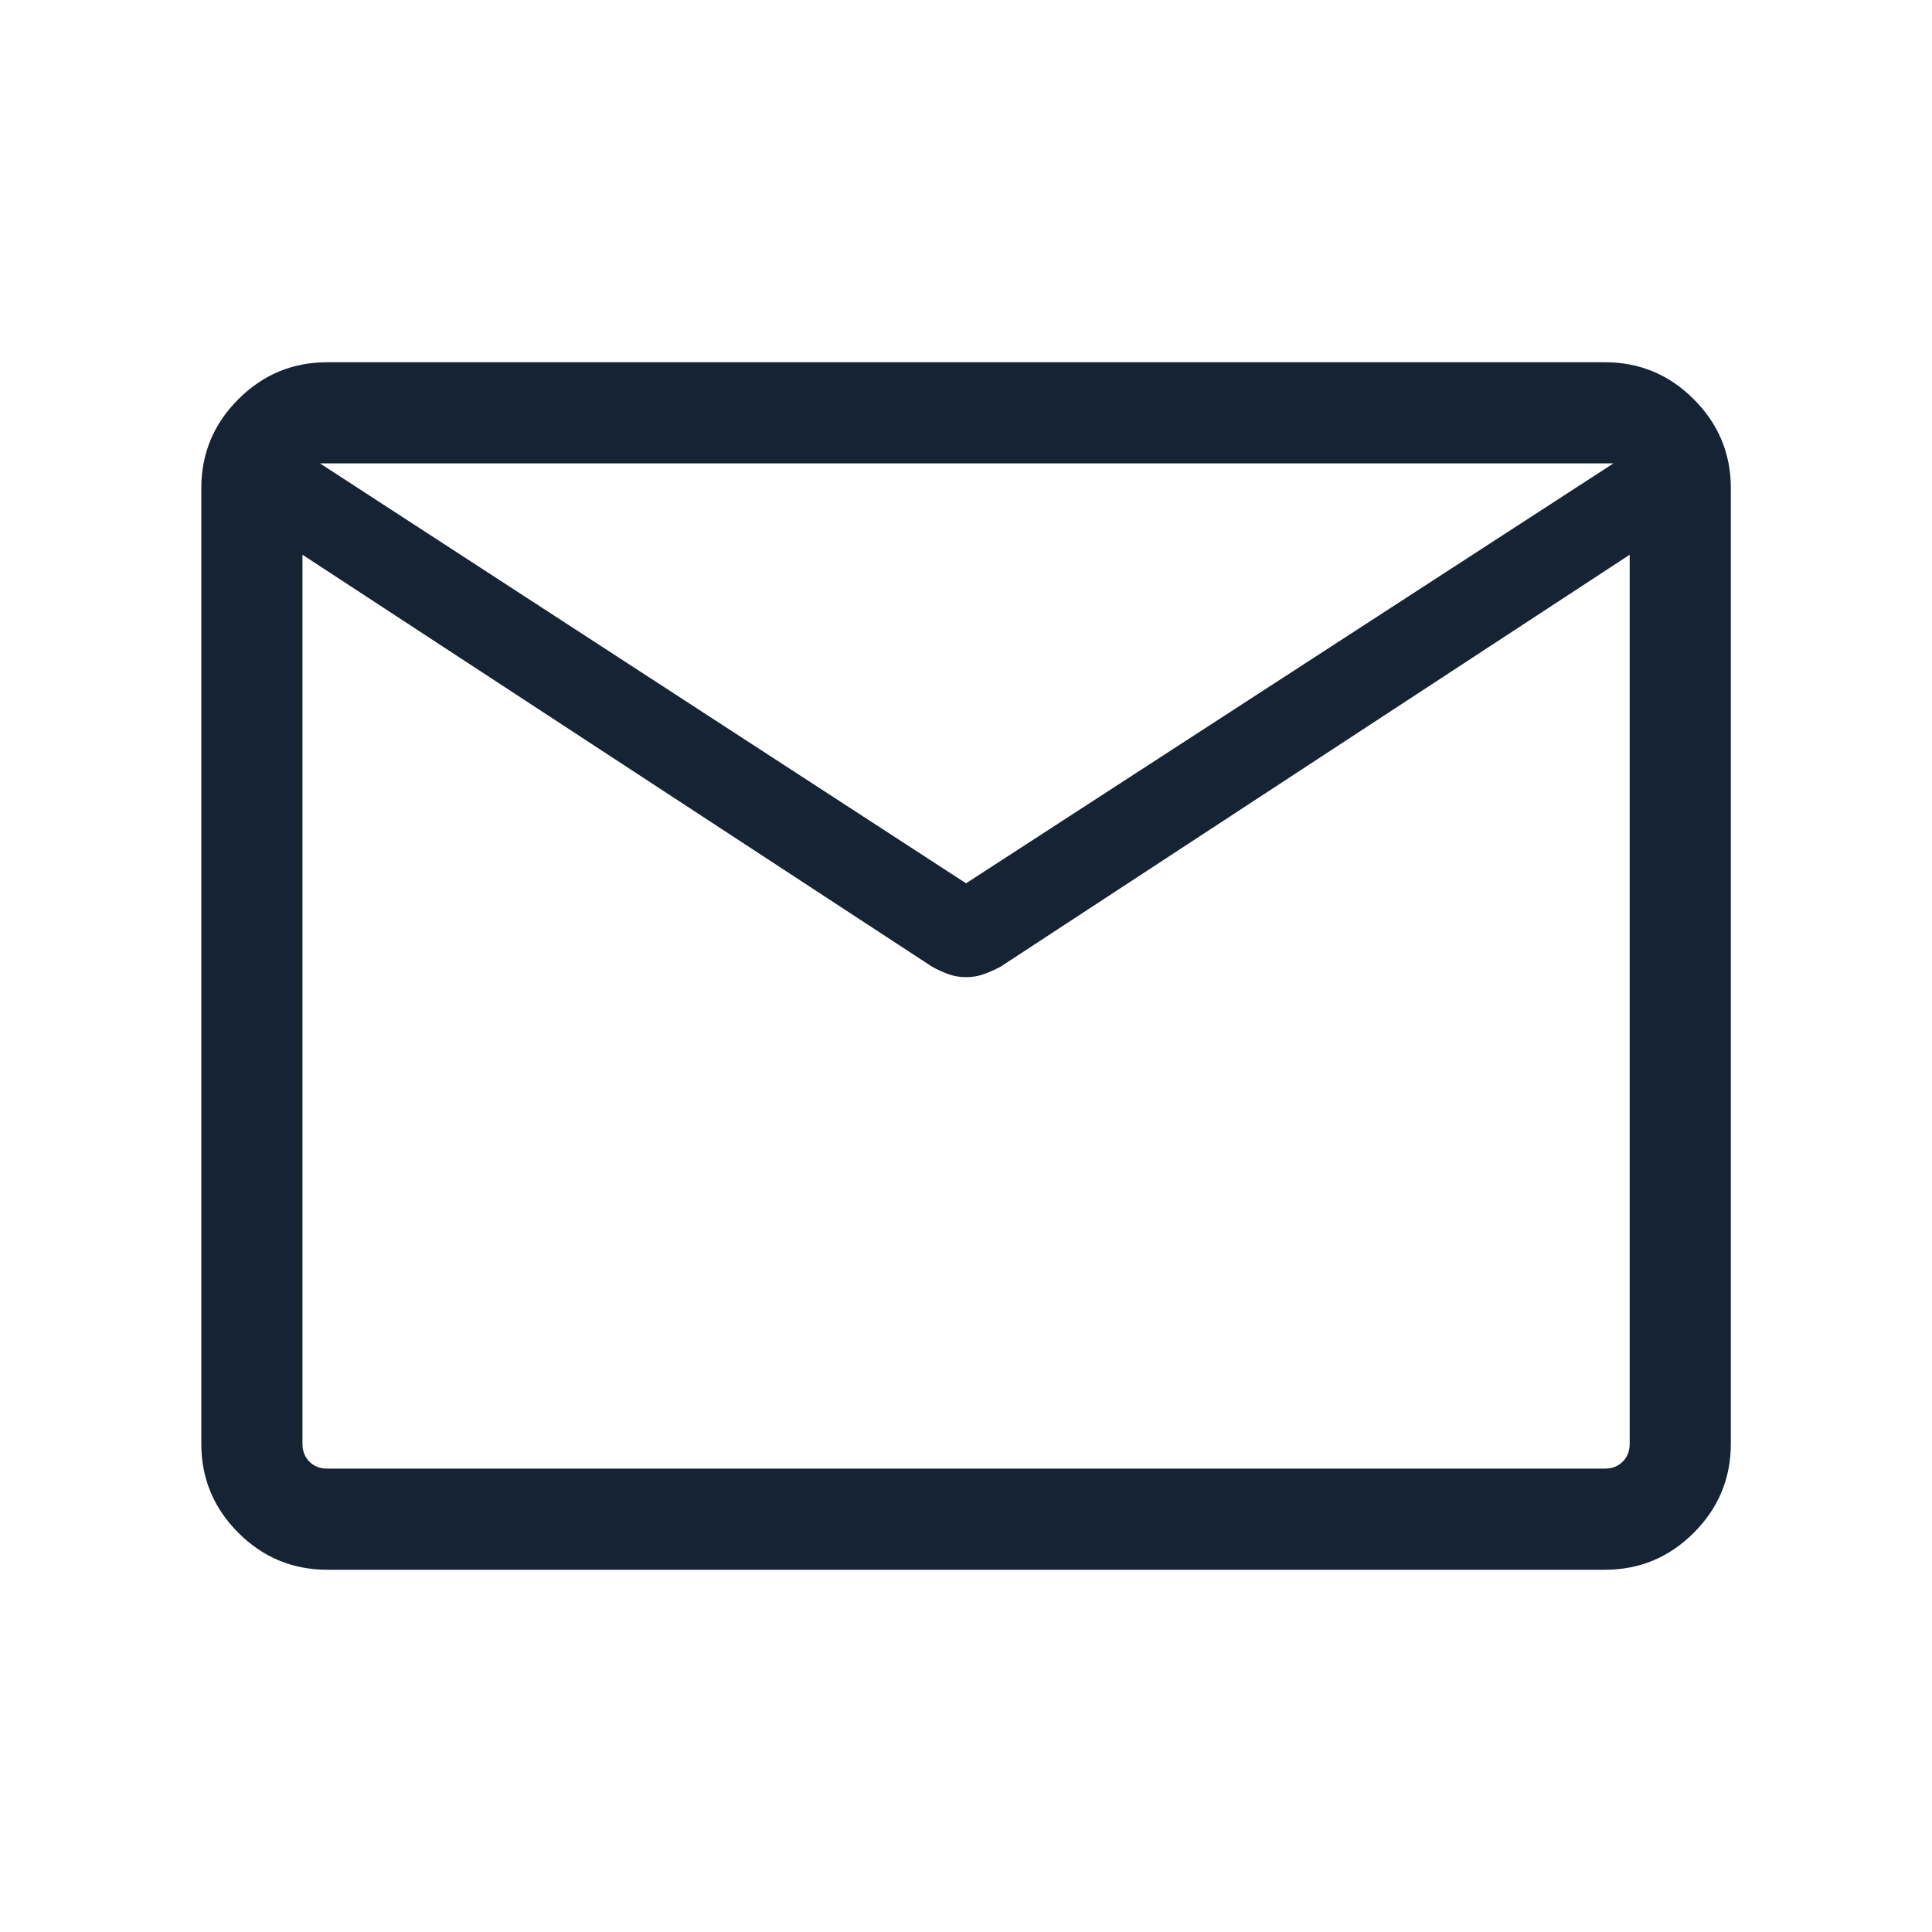 <svg width="40" height="40" viewBox="0 0 40 40" fill="none" xmlns="http://www.w3.org/2000/svg">
<mask id="mask0_1106_48309" style="mask-type:alpha" maskUnits="userSpaceOnUse" x="0" y="0" width="40" height="40">
<rect width="40" height="40" fill="#D9D9D9"/>
</mask>
<g mask="url(#mask0_1106_48309)">
<path d="M6.775 32.5C6.058 32.5 5.445 32.245 4.934 31.734C4.423 31.223 4.168 30.609 4.168 29.893V10.107C4.168 9.39 4.423 8.777 4.934 8.266C5.445 7.755 6.058 7.5 6.775 7.5H33.228C33.944 7.5 34.558 7.755 35.068 8.266C35.579 8.777 35.835 9.39 35.835 10.107V29.893C35.835 30.609 35.579 31.223 35.068 31.734C34.558 32.245 33.944 32.5 33.228 32.5H6.775ZM33.741 11.485L20.716 20.014C20.599 20.075 20.484 20.127 20.37 20.168C20.256 20.21 20.133 20.231 20.001 20.231C19.869 20.231 19.747 20.21 19.633 20.168C19.519 20.127 19.407 20.075 19.297 20.014L6.262 11.485V29.893C6.262 30.043 6.31 30.166 6.406 30.262C6.502 30.358 6.625 30.406 6.775 30.406H33.228C33.377 30.406 33.5 30.358 33.596 30.262C33.693 30.166 33.741 30.043 33.741 29.893V11.485ZM20.001 18.288L33.405 9.594H6.625L20.001 18.288ZM6.262 11.818V10.31V10.355V9.594V10.341V10.287V11.818Z" fill="#152334"/>
</g>
</svg>
